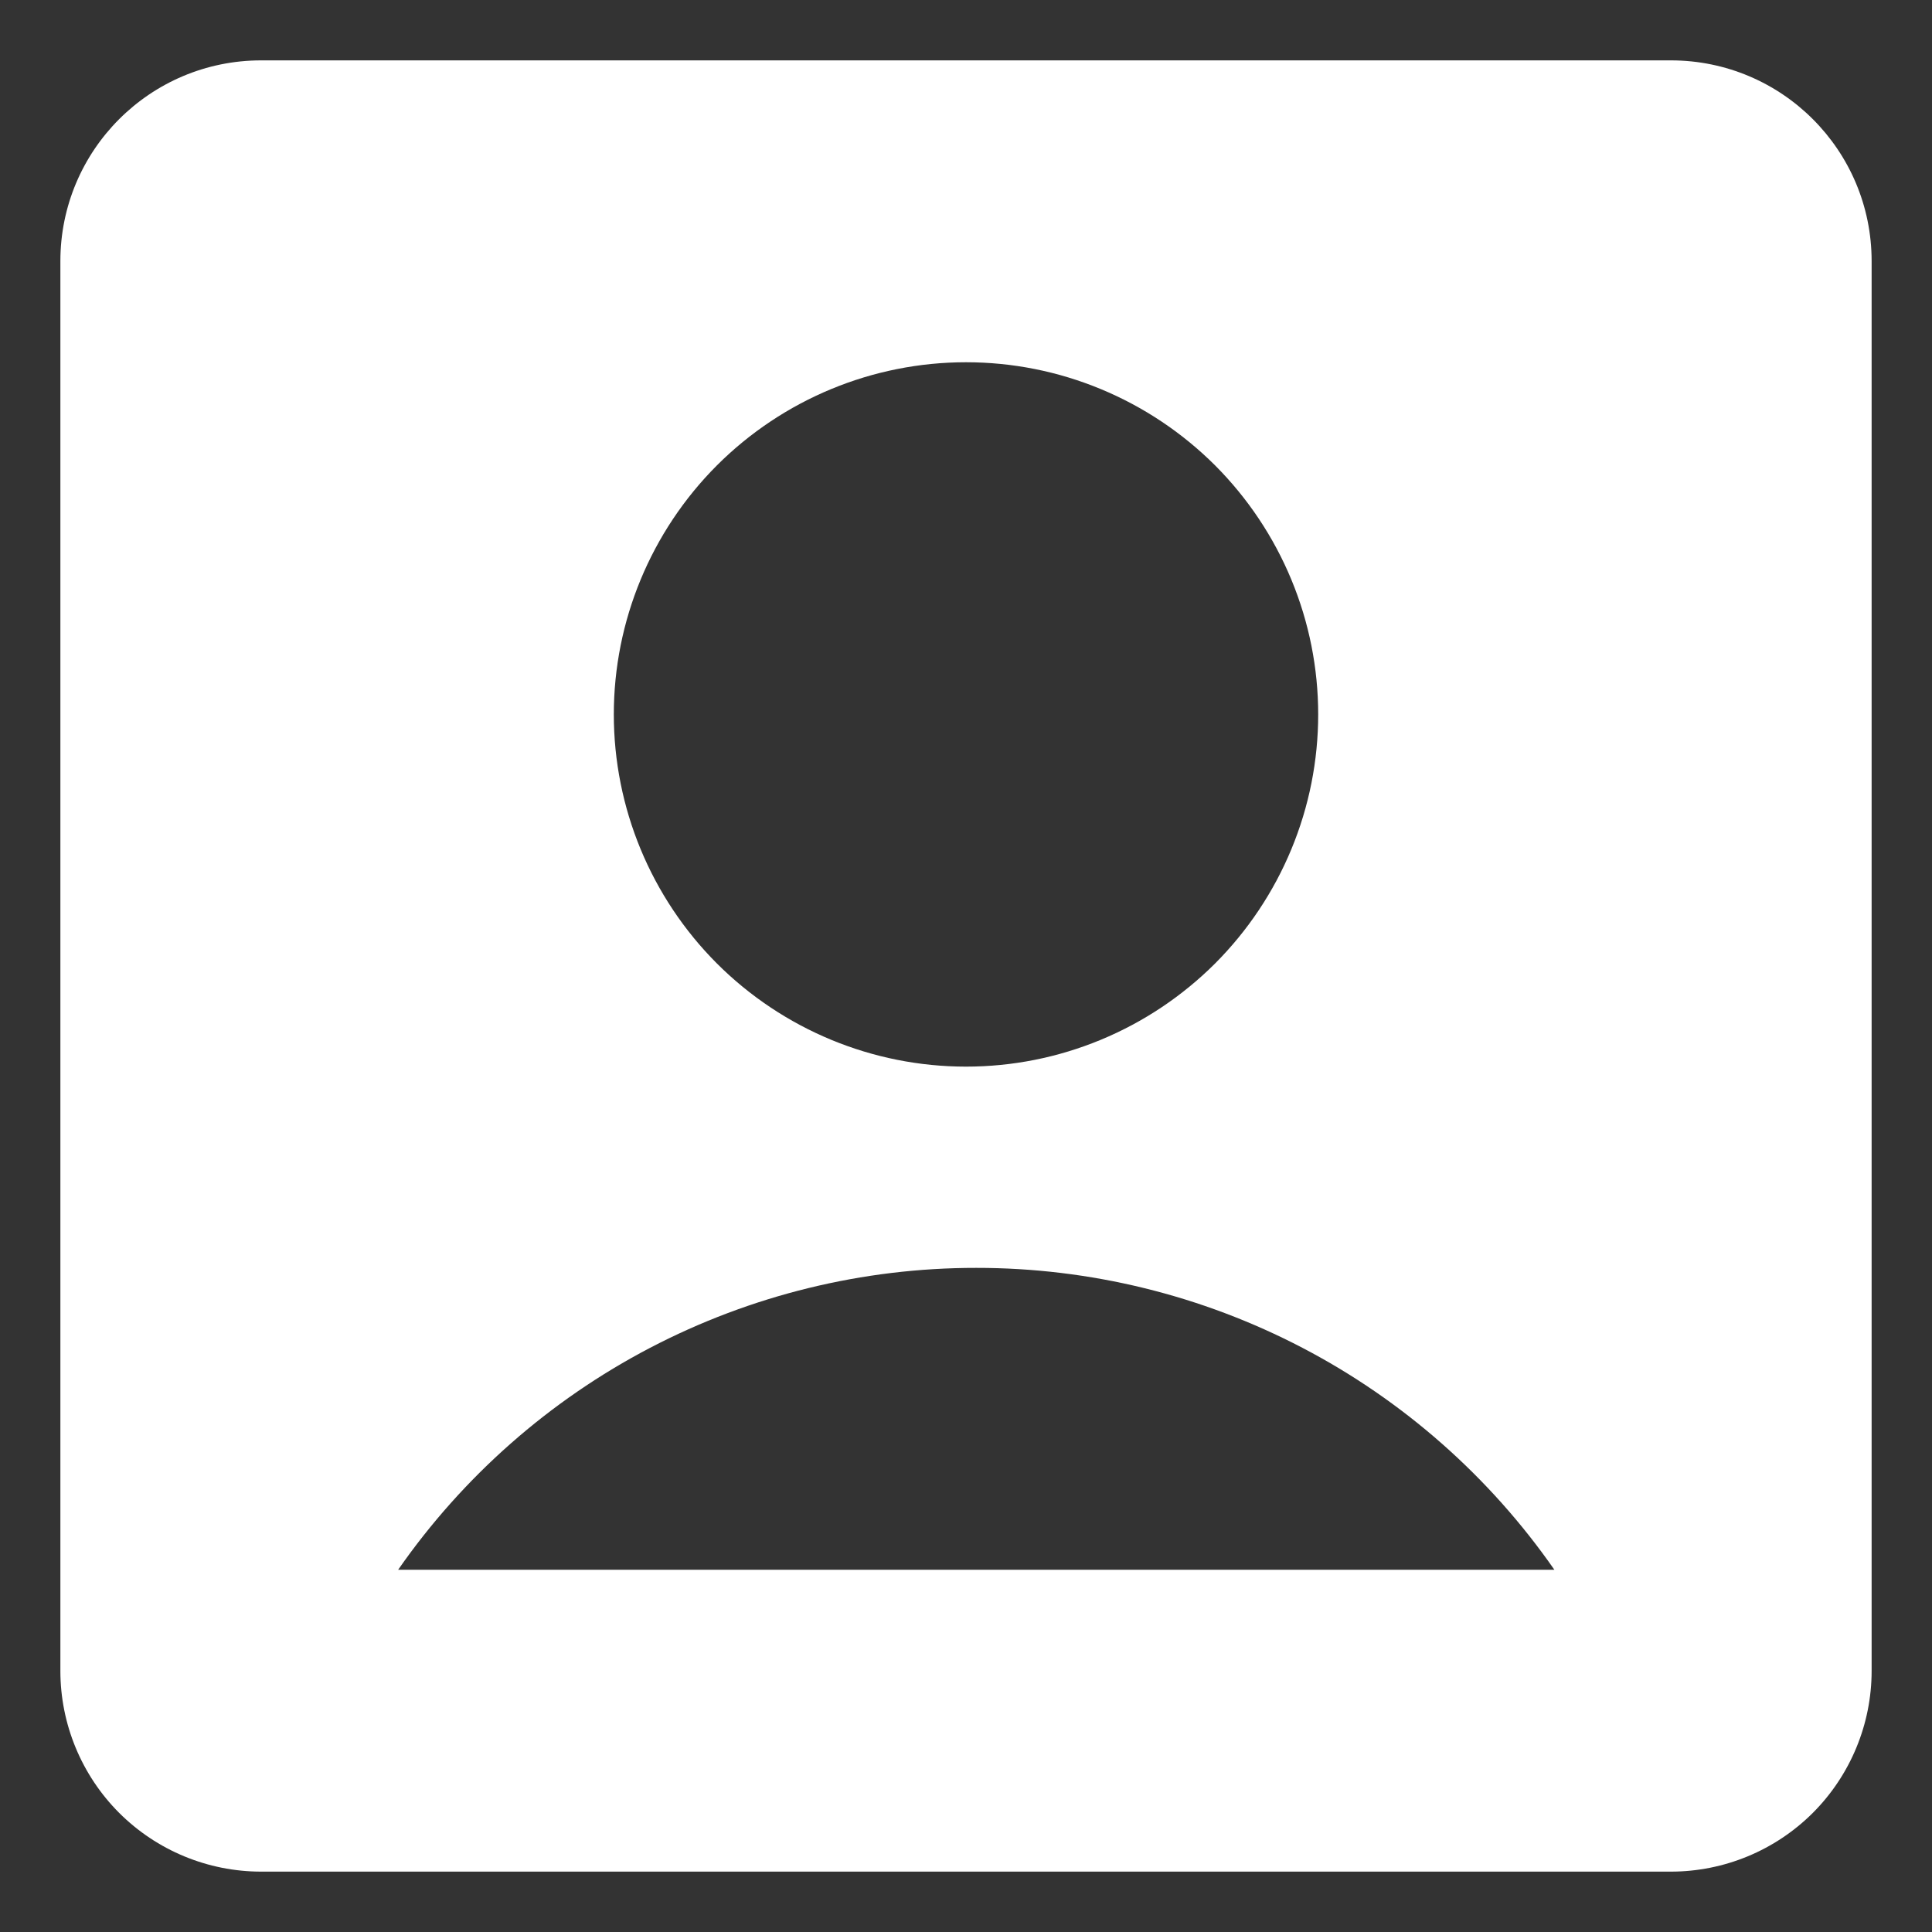 <svg width="24" height="24" viewBox="0 0 24 24" fill="none" xmlns="http://www.w3.org/2000/svg">
<rect x="0" y="0" width="24" height="24" fill="#333333" stroke="none"/>
<path d="M0.75 3.244C0.75 1.866 1.866 0.75 3.244 0.75H20.756C22.134 0.75 23.25 1.866 23.25 3.244V20.756C23.25 21.418 22.987 22.052 22.52 22.52C22.052 22.987 21.418 23.25 20.756 23.25H3.244C2.582 23.25 1.948 22.987 1.48 22.52C1.013 22.052 0.75 21.418 0.75 20.756V3.244ZM4.946 19.5H19.309C18.503 18.342 17.429 17.396 16.179 16.743C14.928 16.09 13.538 15.749 12.127 15.75C10.717 15.749 9.327 16.09 8.076 16.743C6.826 17.396 5.752 18.342 4.946 19.5V19.5ZM12 13.25C12.575 13.25 13.143 13.137 13.674 12.917C14.205 12.697 14.687 12.375 15.094 11.969C15.5 11.562 15.822 11.08 16.042 10.549C16.262 10.018 16.375 9.45 16.375 8.875C16.375 8.3 16.262 7.732 16.042 7.201C15.822 6.67 15.5 6.188 15.094 5.781C14.687 5.375 14.205 5.053 13.674 4.833C13.143 4.613 12.575 4.5 12 4.5C10.84 4.5 9.727 4.961 8.906 5.781C8.086 6.602 7.625 7.715 7.625 8.875C7.625 10.035 8.086 11.148 8.906 11.969C9.727 12.789 10.84 13.25 12 13.25V13.25Z" fill="white"/>
</svg>
